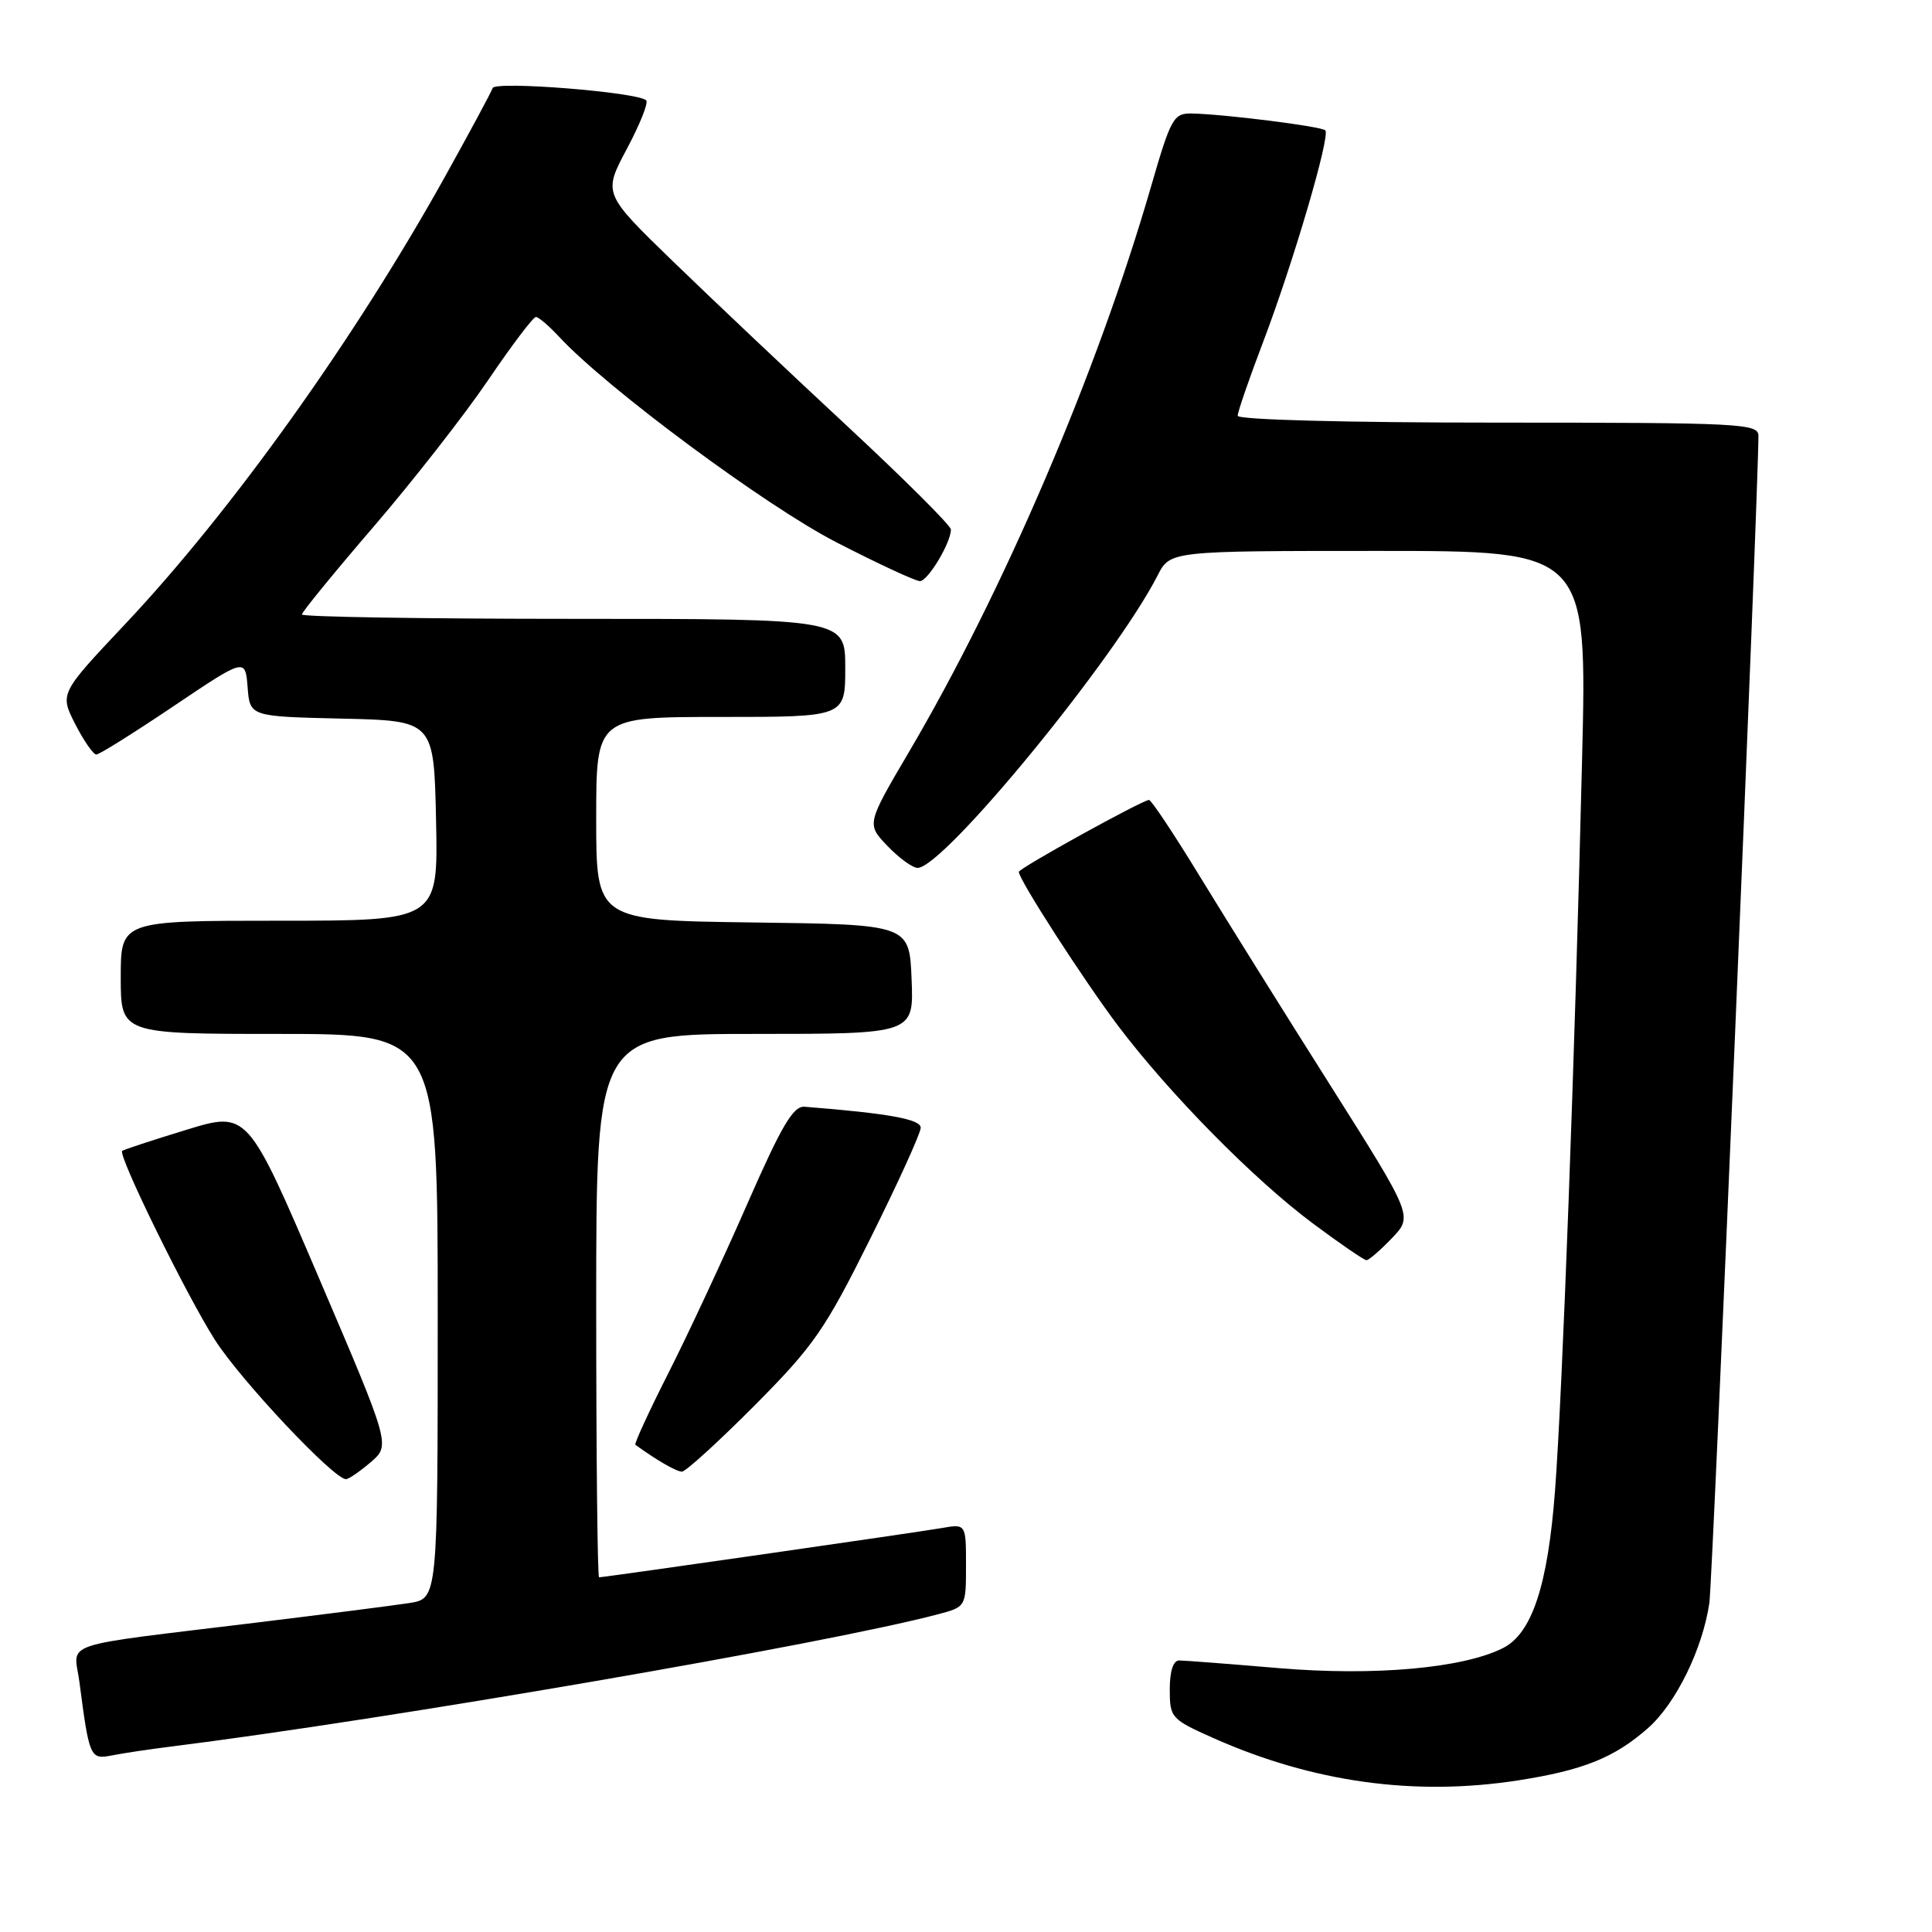 <?xml version="1.0" encoding="UTF-8" standalone="no"?>
<!DOCTYPE svg PUBLIC "-//W3C//DTD SVG 1.1//EN" "http://www.w3.org/Graphics/SVG/1.1/DTD/svg11.dtd" >
<svg xmlns="http://www.w3.org/2000/svg" xmlns:xlink="http://www.w3.org/1999/xlink" version="1.1" viewBox="0 0 256 256">
 <g >
 <path fill="currentColor"
d=" M 201.16 235.91 C 209.76 234.57 213.89 232.92 218.34 229.01 C 222.06 225.74 225.60 218.52 226.50 212.40 C 226.94 209.36 233.00 65.24 233.00 57.75 C 233.00 56.12 230.71 56.00 198.50 56.00 C 178.32 56.00 164.00 55.62 164.00 55.09 C 164.00 54.58 165.51 50.20 167.36 45.34 C 171.34 34.89 176.31 17.98 175.61 17.27 C 175.08 16.74 162.17 15.12 157.92 15.04 C 155.50 15.00 155.15 15.63 152.51 24.75 C 145.39 49.34 132.96 78.38 120.43 99.66 C 114.82 109.20 114.82 109.20 117.60 112.10 C 119.12 113.69 120.92 115.00 121.59 115.00 C 125.02 115.00 147.71 87.35 153.39 76.25 C 155.05 73.00 155.05 73.00 182.68 73.00 C 210.31 73.00 210.31 73.00 209.63 100.75 C 208.68 140.14 207.03 184.62 206.05 197.50 C 205.10 210.10 202.99 216.46 199.13 218.39 C 193.82 221.05 182.15 222.10 169.50 221.04 C 162.90 220.48 156.94 220.02 156.25 220.02 C 155.46 220.01 155.00 221.43 155.00 223.86 C 155.00 227.60 155.18 227.81 160.75 230.29 C 173.93 236.16 187.43 238.04 201.16 235.91 Z  M 22.50 231.45 C 51.41 227.83 109.39 217.84 124.25 213.91 C 128.00 212.92 128.00 212.92 128.00 207.42 C 128.00 201.91 128.00 201.91 124.75 202.48 C 121.47 203.05 80.09 209.00 79.38 209.00 C 79.17 209.00 79.00 192.80 79.00 173.00 C 79.00 137.00 79.00 137.00 100.04 137.00 C 121.09 137.00 121.09 137.00 120.79 129.75 C 120.50 122.50 120.50 122.50 99.75 122.23 C 79.00 121.96 79.00 121.96 79.00 108.48 C 79.00 95.00 79.00 95.00 95.50 95.00 C 112.00 95.00 112.00 95.00 112.00 88.50 C 112.00 82.00 112.00 82.00 76.00 82.00 C 56.20 82.00 40.00 81.74 40.00 81.42 C 40.00 81.11 44.26 75.89 49.48 69.82 C 54.69 63.76 61.52 55.02 64.66 50.40 C 67.79 45.78 70.65 42.00 71.01 42.00 C 71.36 42.00 72.74 43.18 74.08 44.62 C 80.34 51.39 101.48 67.06 110.83 71.86 C 116.33 74.69 121.31 77.00 121.89 77.00 C 122.95 77.00 126.00 71.93 126.00 70.16 C 126.00 69.65 119.81 63.48 112.25 56.45 C 104.69 49.43 94.32 39.62 89.20 34.66 C 79.91 25.65 79.91 25.65 83.05 19.75 C 84.78 16.51 85.94 13.61 85.63 13.30 C 84.55 12.21 65.60 10.70 65.28 11.67 C 65.10 12.19 62.26 17.48 58.95 23.43 C 47.01 44.89 30.68 67.74 16.58 82.70 C 7.91 91.90 7.91 91.90 9.97 95.95 C 11.11 98.18 12.37 99.99 12.77 99.98 C 13.17 99.97 17.77 97.09 23.00 93.57 C 32.50 87.18 32.50 87.18 32.81 91.06 C 33.11 94.94 33.11 94.94 45.31 95.22 C 57.50 95.50 57.50 95.50 57.78 108.75 C 58.06 122.00 58.06 122.00 37.03 122.00 C 16.00 122.00 16.00 122.00 16.00 129.50 C 16.00 137.00 16.00 137.00 37.00 137.00 C 58.00 137.00 58.00 137.00 58.00 174.41 C 58.00 211.82 58.00 211.82 54.25 212.41 C 52.19 212.73 43.08 213.89 34.00 215.00 C 7.26 218.26 9.80 217.41 10.52 222.85 C 11.84 232.94 11.94 233.17 14.84 232.60 C 16.30 232.31 19.75 231.79 22.50 231.45 Z  M 49.12 193.75 C 51.74 191.50 51.74 191.50 42.27 169.36 C 32.80 147.22 32.80 147.22 24.65 149.72 C 20.17 151.09 16.36 152.34 16.19 152.50 C 15.59 153.05 24.71 171.64 28.47 177.53 C 31.91 182.92 44.23 196.01 45.85 196.00 C 46.21 195.99 47.68 194.98 49.12 193.75 Z  M 99.97 186.25 C 107.83 178.34 109.31 176.21 115.33 164.10 C 119.00 156.73 122.00 150.13 122.00 149.43 C 122.00 148.30 117.75 147.53 106.61 146.65 C 105.11 146.53 103.57 149.14 99.03 159.50 C 95.90 166.65 91.21 176.71 88.61 181.85 C 86.00 187.00 84.02 191.31 84.19 191.44 C 86.98 193.47 89.63 195.00 90.36 195.00 C 90.86 195.00 95.18 191.06 99.97 186.25 Z  M 184.43 164.07 C 187.23 161.15 187.23 161.15 176.28 143.82 C 170.25 134.30 162.51 121.89 159.06 116.25 C 155.62 110.61 152.56 106.00 152.25 106.00 C 151.39 106.00 135.00 115.05 135.00 115.53 C 135.00 116.56 143.59 129.87 148.14 135.91 C 154.96 144.94 166.19 156.34 174.00 162.14 C 177.57 164.80 180.75 166.98 181.06 166.98 C 181.37 166.99 182.89 165.68 184.43 164.07 Z "/>
</g>
</svg>